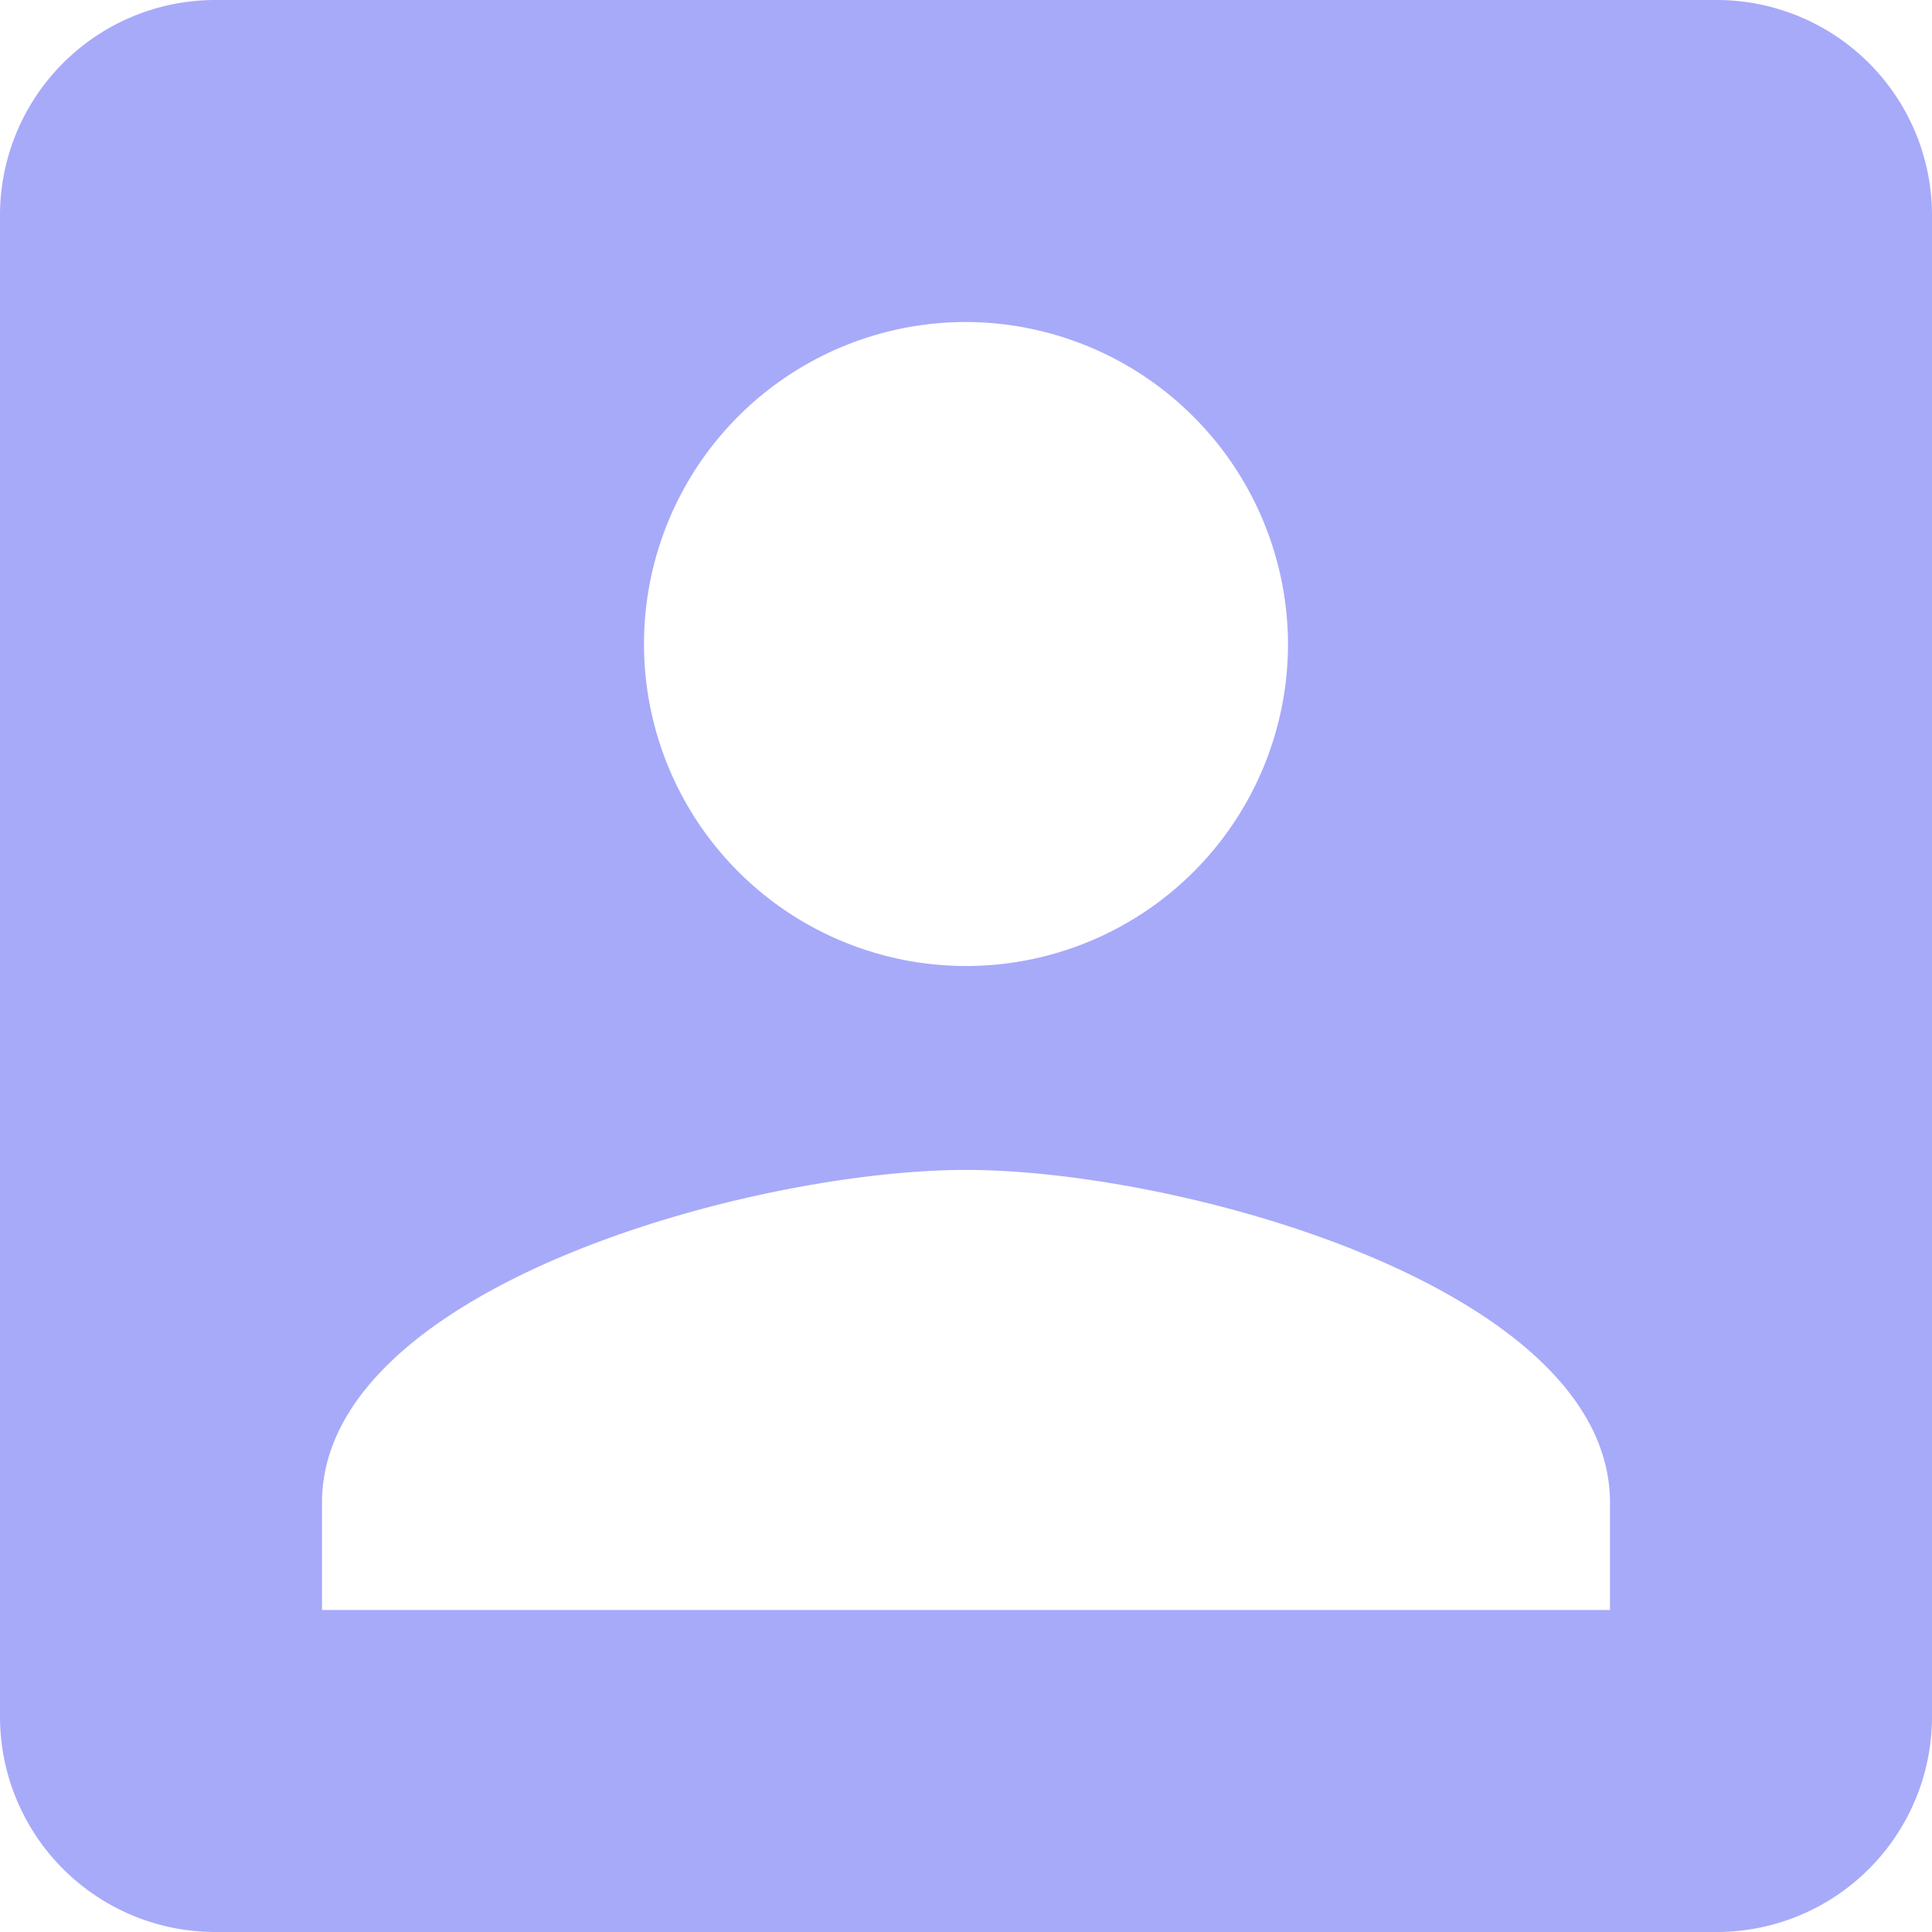 <svg xmlns="http://www.w3.org/2000/svg" width="24" height="24" viewBox="0 0 24 24">
  <path id="Path_1014" data-name="Path 1014" d="M0,2.667V21.333A2.675,2.675,0,0,0,2.667,24H21.333A2.675,2.675,0,0,0,24,21.333V2.667A2.675,2.675,0,0,0,21.333,0H2.667A2.675,2.675,0,0,0,0,2.667ZM16,8a4,4,0,1,1-4-4A4.012,4.012,0,0,1,16,8ZM4,18.667C4,16,9.333,14.533,12,14.533S20,16,20,18.667V20H4Z" fill="#a7aaf9"/>
</svg>
